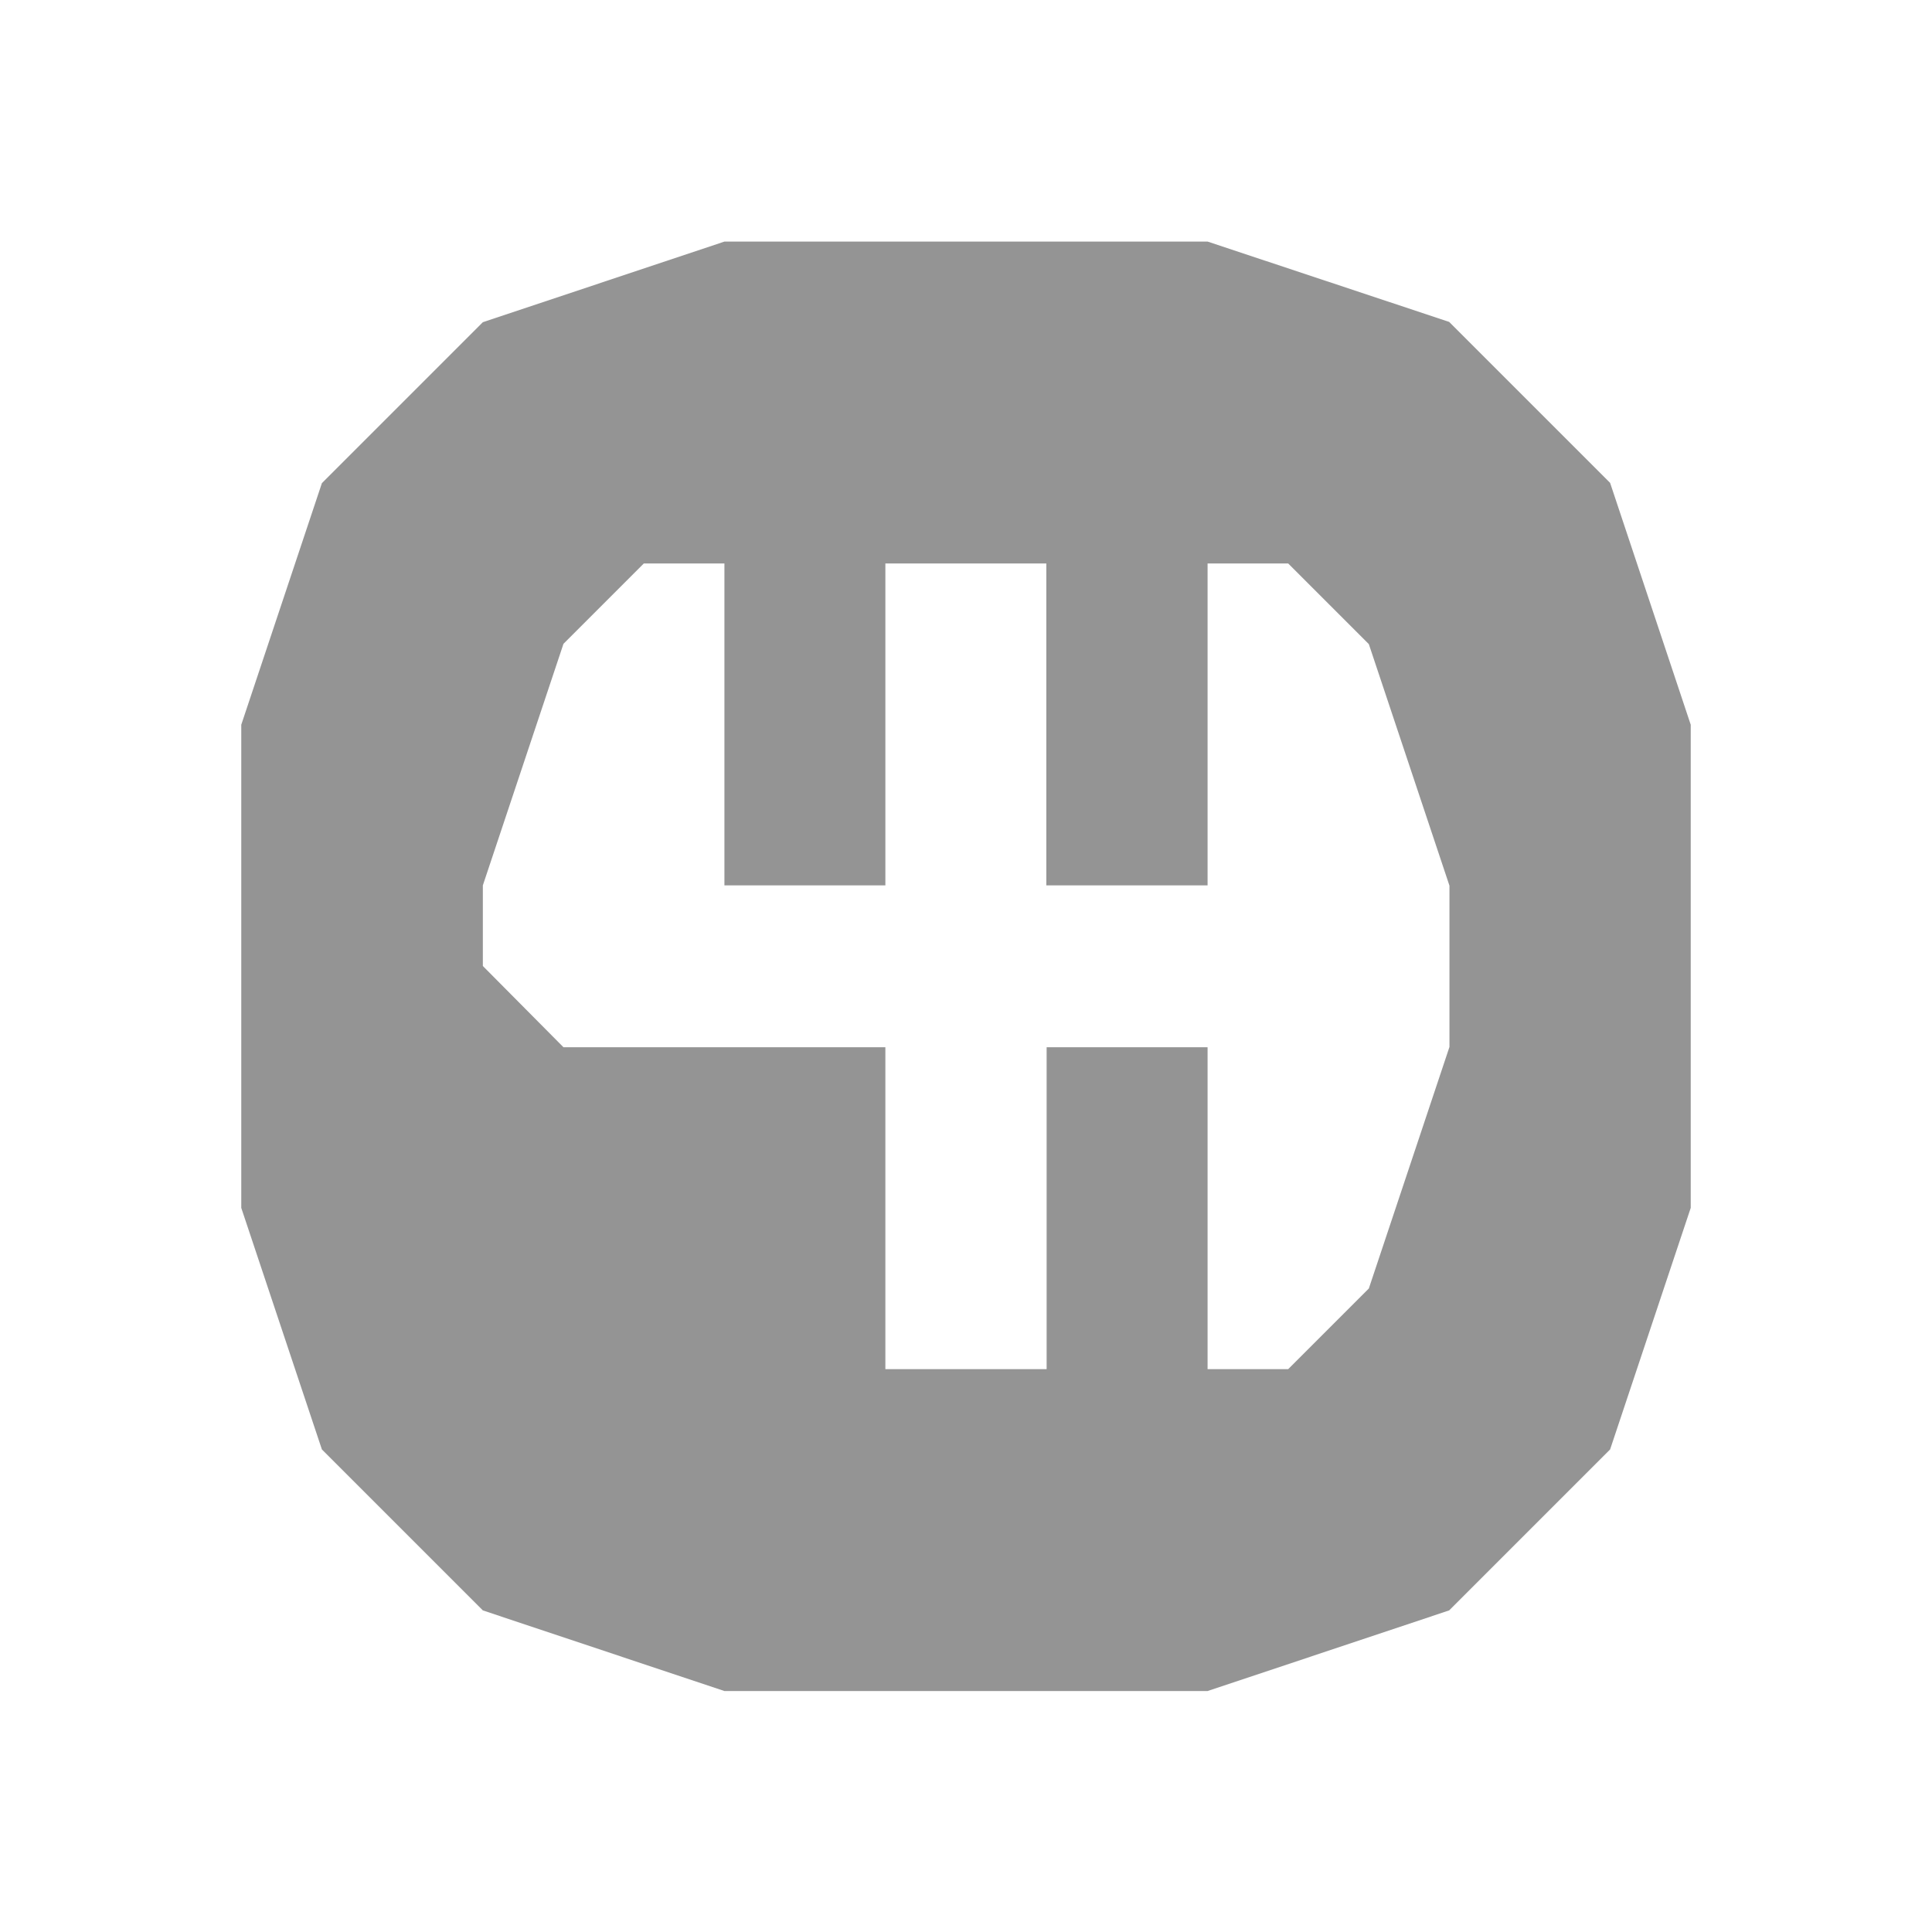 <?xml version="1.0" encoding="UTF-8" standalone="no"?>
<!-- Created with Inkscape (http://www.inkscape.org/) -->

<svg
   xmlns:dc="http://purl.org/dc/elements/1.1/"
   xmlns:cc="http://creativecommons.org/ns#"
   xmlns:rdf="http://www.w3.org/1999/02/22-rdf-syntax-ns#"
   xmlns:svg="http://www.w3.org/2000/svg"
   xmlns="http://www.w3.org/2000/svg"
   xmlns:sodipodi="http://sodipodi.sourceforge.net/DTD/sodipodi-0.dtd"
   xmlns:inkscape="http://www.inkscape.org/namespaces/inkscape"
   width="24"
   height="24"
   viewBox="0 0 6.35 6.35"
   version="1.1"
   id="svg8"
   inkscape:version="0.92.2 2405546, 2018-03-11"
   sodipodi:docname="transmission_12.svg">
  <defs
     id="defs2" />
  <sodipodi:namedview
     id="base"
     pagecolor="#ffffff"
     bordercolor="#666666"
     borderopacity="1.0"
     inkscape:pageopacity="0.0"
     inkscape:pageshadow="2"
     inkscape:zoom="22.4"
     inkscape:cx="-3.1379586"
     inkscape:cy="9.8983429"
     inkscape:document-units="px"
     inkscape:current-layer="layer1"
     showgrid="true"
     units="px"
     inkscape:showpageshadow="false"
     inkscape:window-width="1920"
     inkscape:window-height="1024"
     inkscape:window-x="0"
     inkscape:window-y="34"
     inkscape:window-maximized="1">
    <inkscape:grid
       type="xygrid"
       id="grid815" />
  </sodipodi:namedview>
  <g
     inkscape:label="Layer 1"
     inkscape:groupmode="layer"
     id="layer1"
     transform="translate(0,-290.65)">
    <path
       style="fill:#949494;fill-opacity:1;stroke:none;stroke-width:1.022;stroke-miterlimit:4;stroke-dasharray:none;stroke-opacity:1"
       d="m 2.381,291.444 -0.794,0.265 -0.529,0.529 -0.265,0.794 v 0.794 0.794 l 0.265,0.794 0.529,0.529 0.794,0.265 H 3.175 3.969 l 0.794,-0.265 0.529,-0.529 0.265,-0.794 v -0.794 -0.794 L 5.292,292.237 4.763,291.708 3.969,291.444 H 3.175 Z m -0.265,1.058 0.265,10e-6 v 1.058 h 0.529 v -1.058 h 0.529 v 1.058 H 3.969 v -1.058 l 0.265,-10e-6 0.265,0.265 0.265,0.794 v 0.265 0.265 l -0.265,0.794 -0.265,0.265 H 3.969 v -1.058 H 3.44 v 1.058 H 2.91 v -1.058 H 2.381 l -0.529,0 L 1.587,293.825 v -0.265 l 0.265,-0.794 z"
       id="rect837"
       inkscape:connector-curvature="0"
       sodipodi:nodetypes="ccccccccccccccccccccccccccccccccccccccccccccccccc" />
  </g>
</svg>
